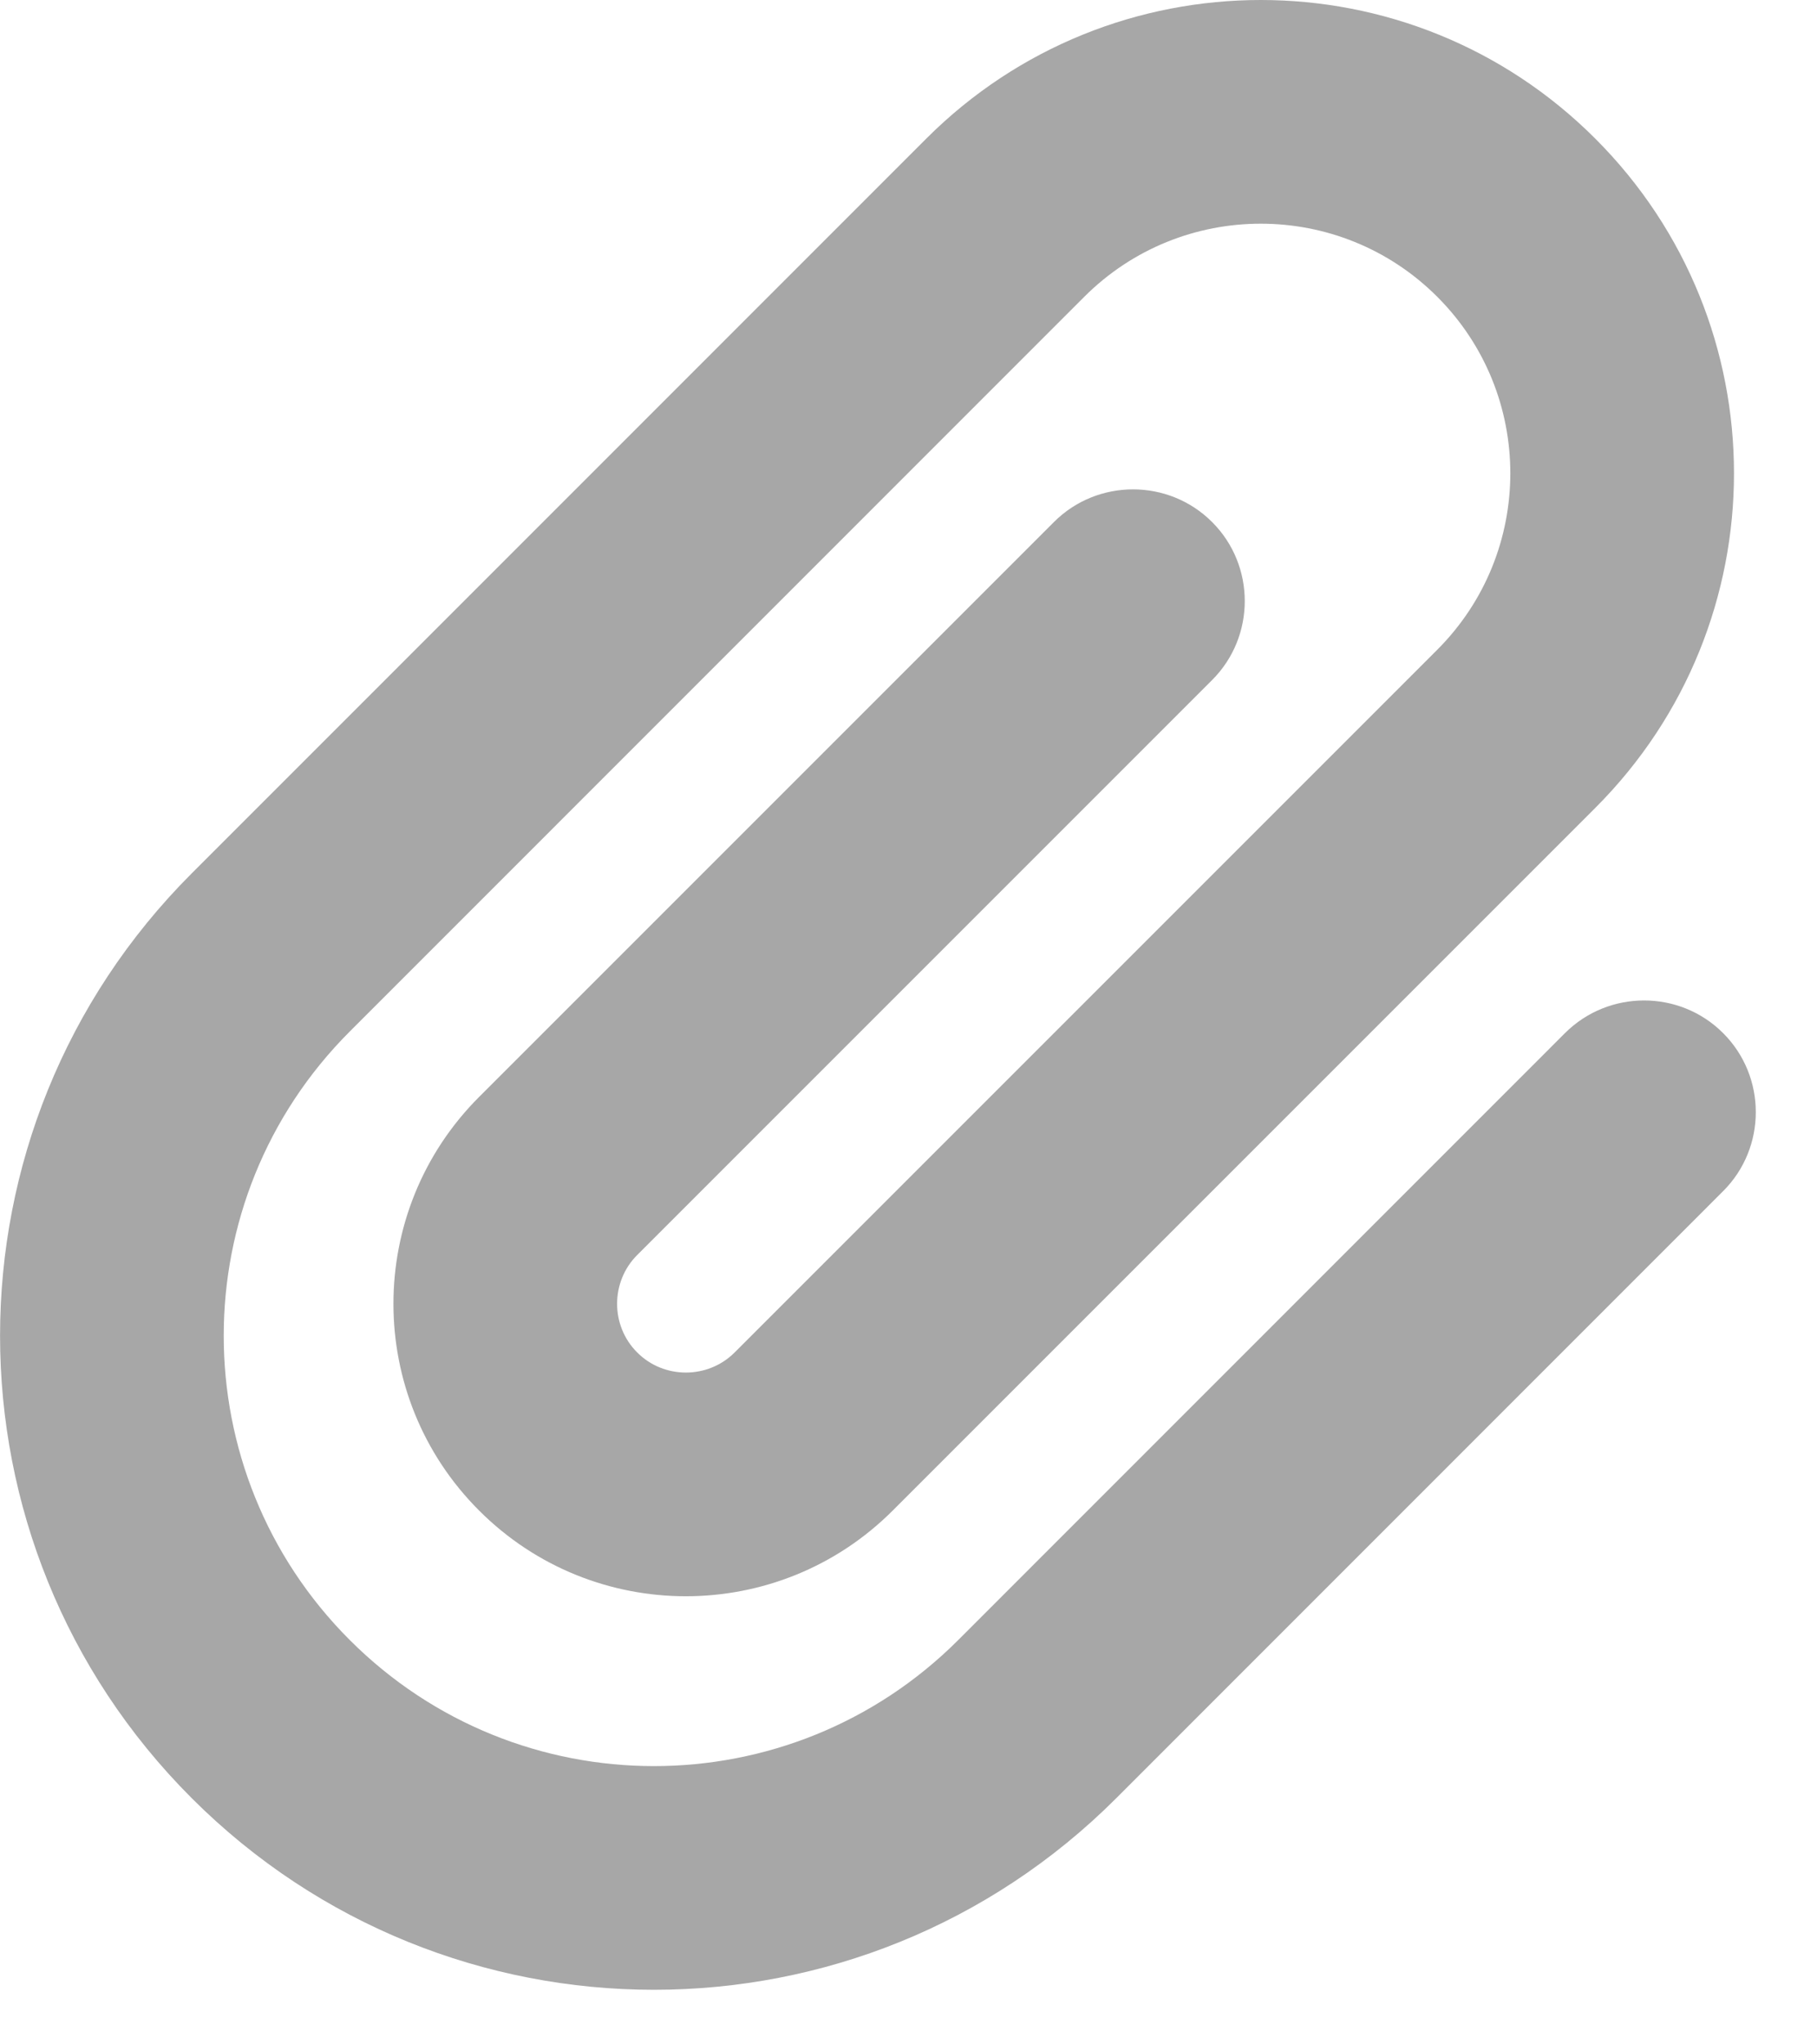 <svg width="16" height="18" viewBox="0 0 16 18" fill="none" xmlns="http://www.w3.org/2000/svg">
<path d="M12.656 2.613C11.798 1.755 10.406 1.755 9.548 2.613L3.08 9.082C1.6 10.562 1.6 12.96 3.08 14.44C4.56 15.92 6.957 15.92 8.438 14.44L13.781 9.096C14.165 8.713 14.79 8.713 15.173 9.096C15.557 9.479 15.557 10.105 15.173 10.488L9.83 15.832C7.58 18.082 3.938 18.082 1.688 15.832C-0.562 13.582 -0.562 9.94 1.688 7.69L8.156 1.221C9.784 -0.407 12.421 -0.407 14.048 1.221C15.676 2.849 15.676 5.485 14.048 7.113L7.861 13.3C6.855 14.306 5.224 14.306 4.219 13.3C3.213 12.295 3.213 10.664 4.219 9.658L9.281 4.596C9.664 4.213 10.29 4.213 10.673 4.596C11.057 4.979 11.057 5.605 10.673 5.988L5.611 11.05C5.375 11.286 5.375 11.673 5.611 11.908C5.846 12.144 6.233 12.144 6.469 11.908L12.656 5.721C13.514 4.863 13.514 3.471 12.656 2.613Z" fill="#A7A7A7"/>
</svg>
